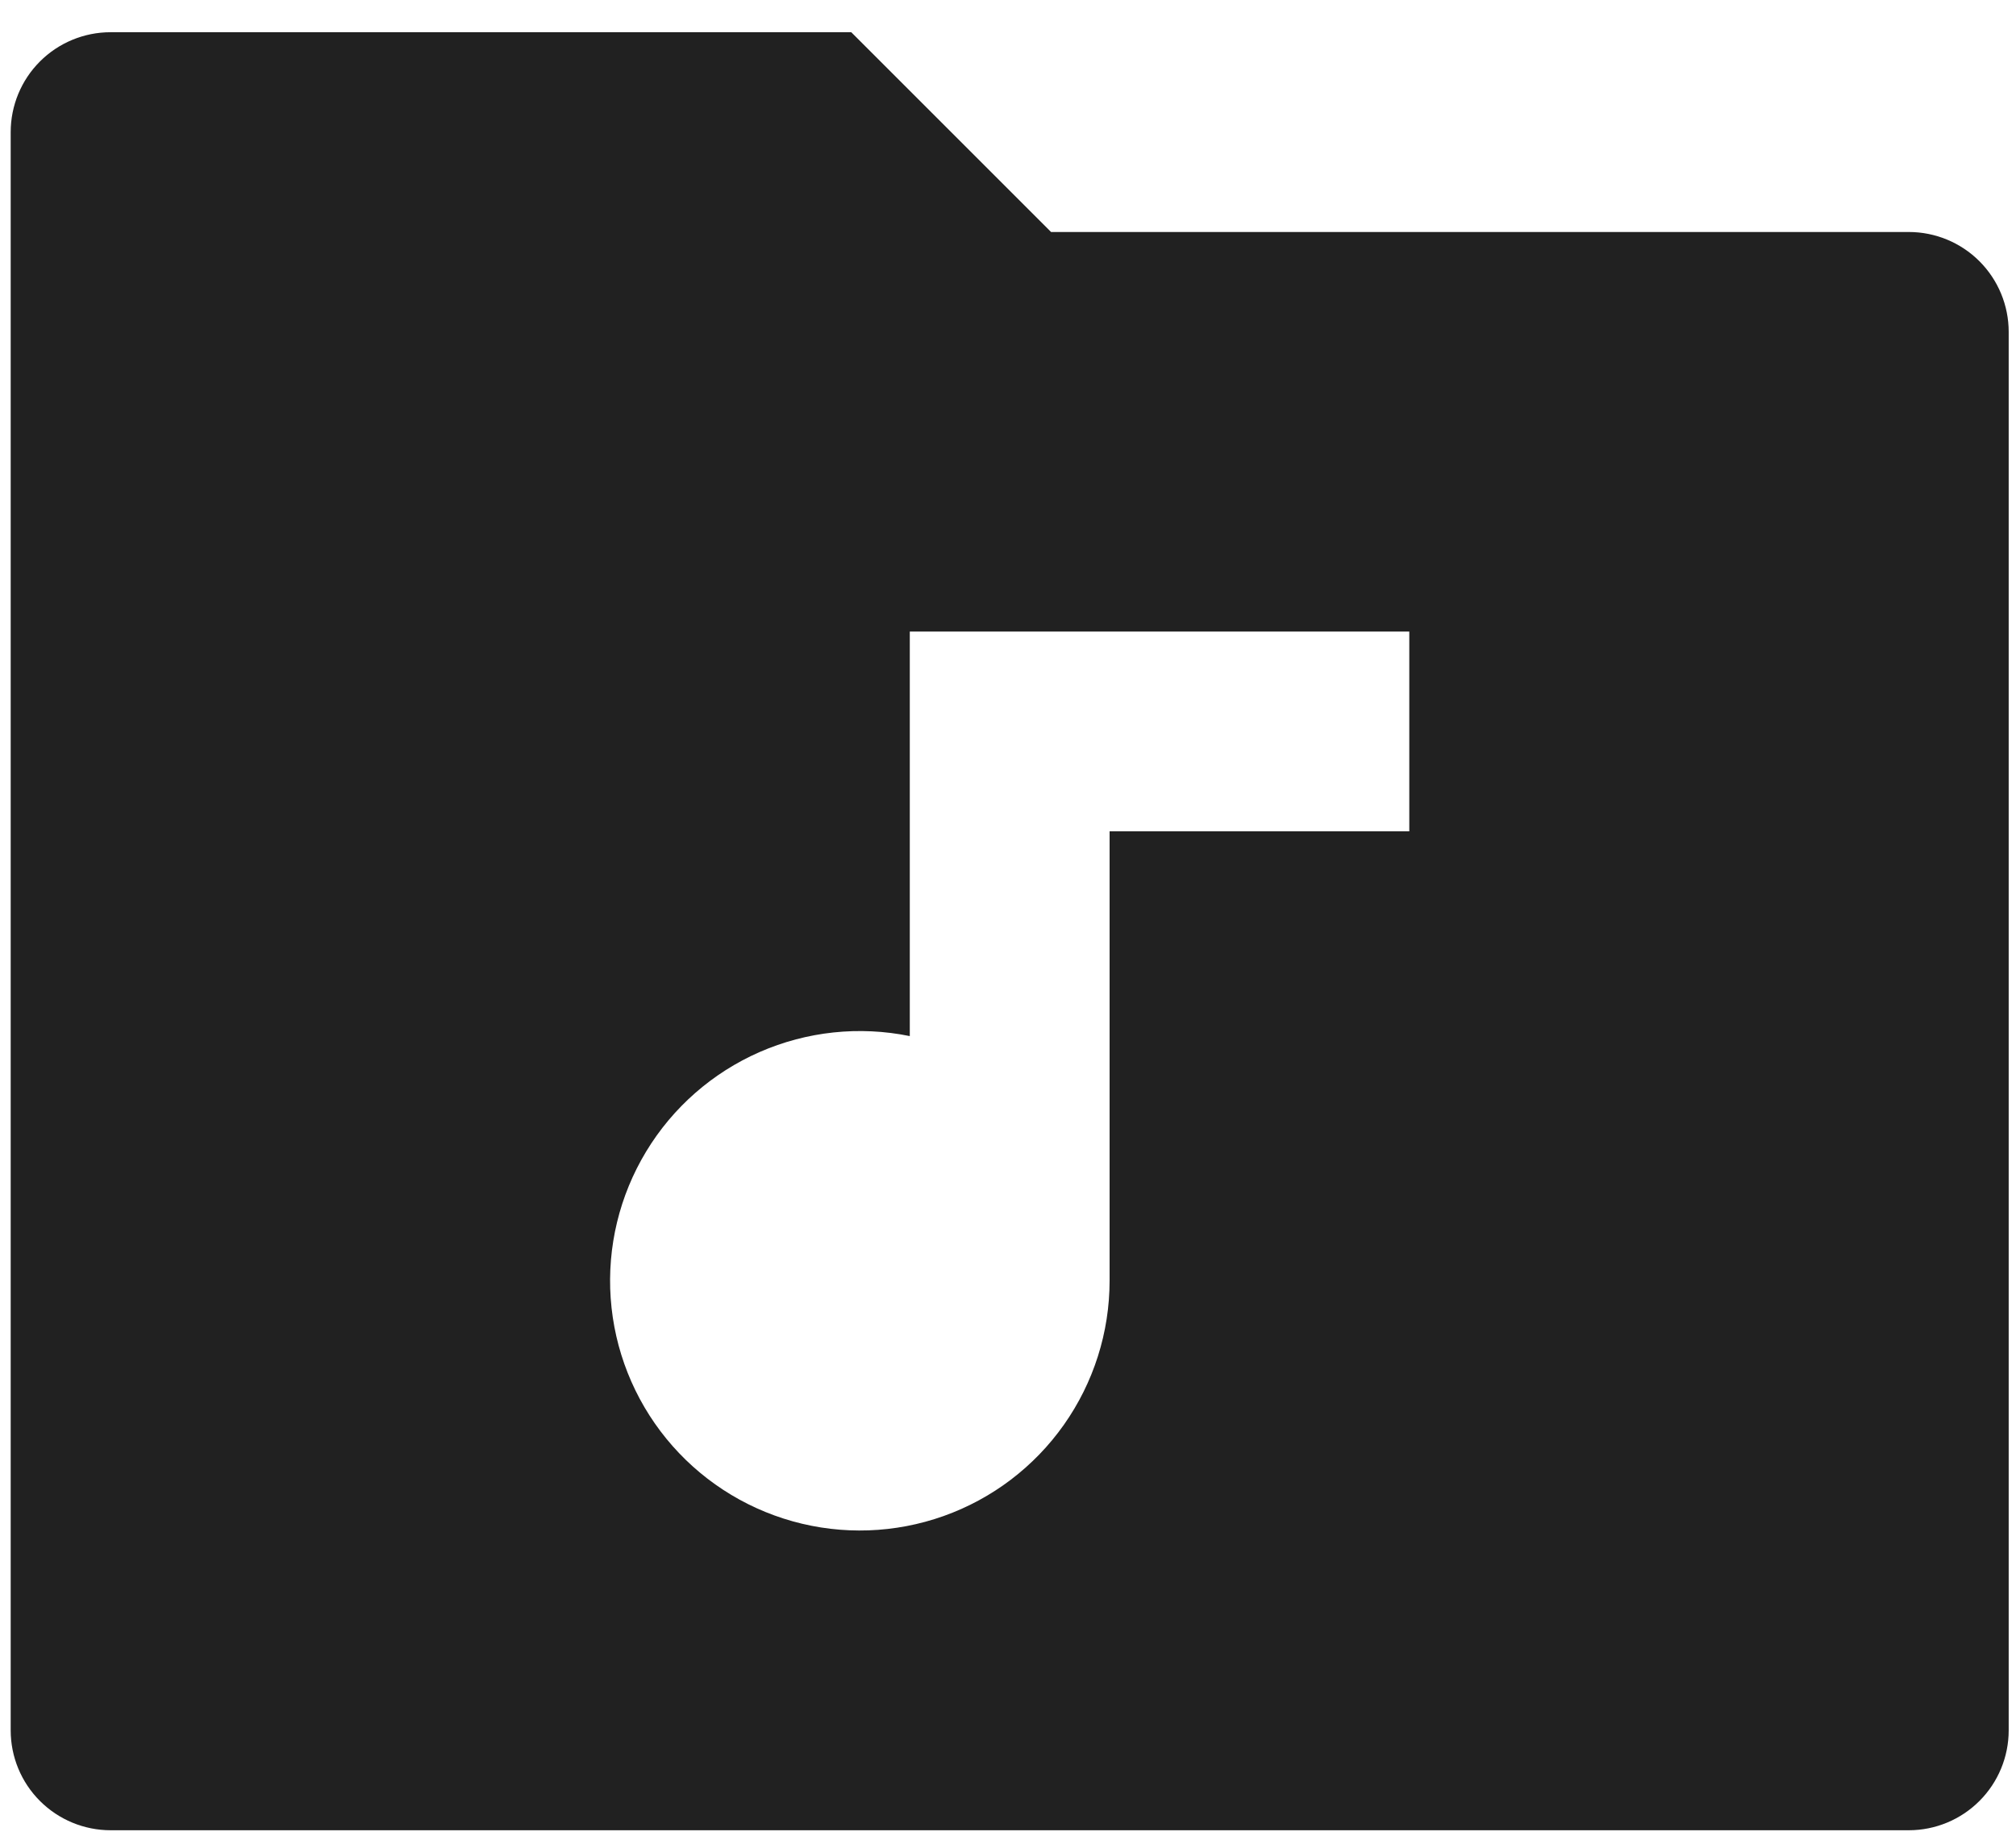 <svg width="56" height="51" viewBox="0 0 56 51" fill="none" xmlns="http://www.w3.org/2000/svg">
<path d="M29.196 6.445H53.022C53.758 6.445 54.464 6.737 54.984 7.257C55.505 7.778 55.797 8.484 55.797 9.22V48.07C55.797 48.806 55.505 49.511 54.984 50.032C54.464 50.552 53.758 50.845 53.022 50.845H3.072C2.336 50.845 1.63 50.552 1.11 50.032C0.589 49.511 0.297 48.806 0.297 48.07V3.67C0.297 2.934 0.589 2.228 1.11 1.707C1.63 1.187 2.336 0.895 3.072 0.895H23.646L29.196 6.445ZM25.272 28.783C23.869 28.497 22.412 28.652 21.101 29.226C19.79 29.8 18.688 30.766 17.948 31.991C17.207 33.217 16.863 34.641 16.964 36.069C17.065 37.497 17.605 38.859 18.51 39.968C19.416 41.077 20.642 41.879 22.021 42.263C23.4 42.648 24.864 42.596 26.212 42.116C27.561 41.636 28.728 40.75 29.553 39.58C30.378 38.41 30.822 37.014 30.822 35.582V23.095H39.147V17.545H25.272V28.783Z" fill="#212121"/>
</svg>
